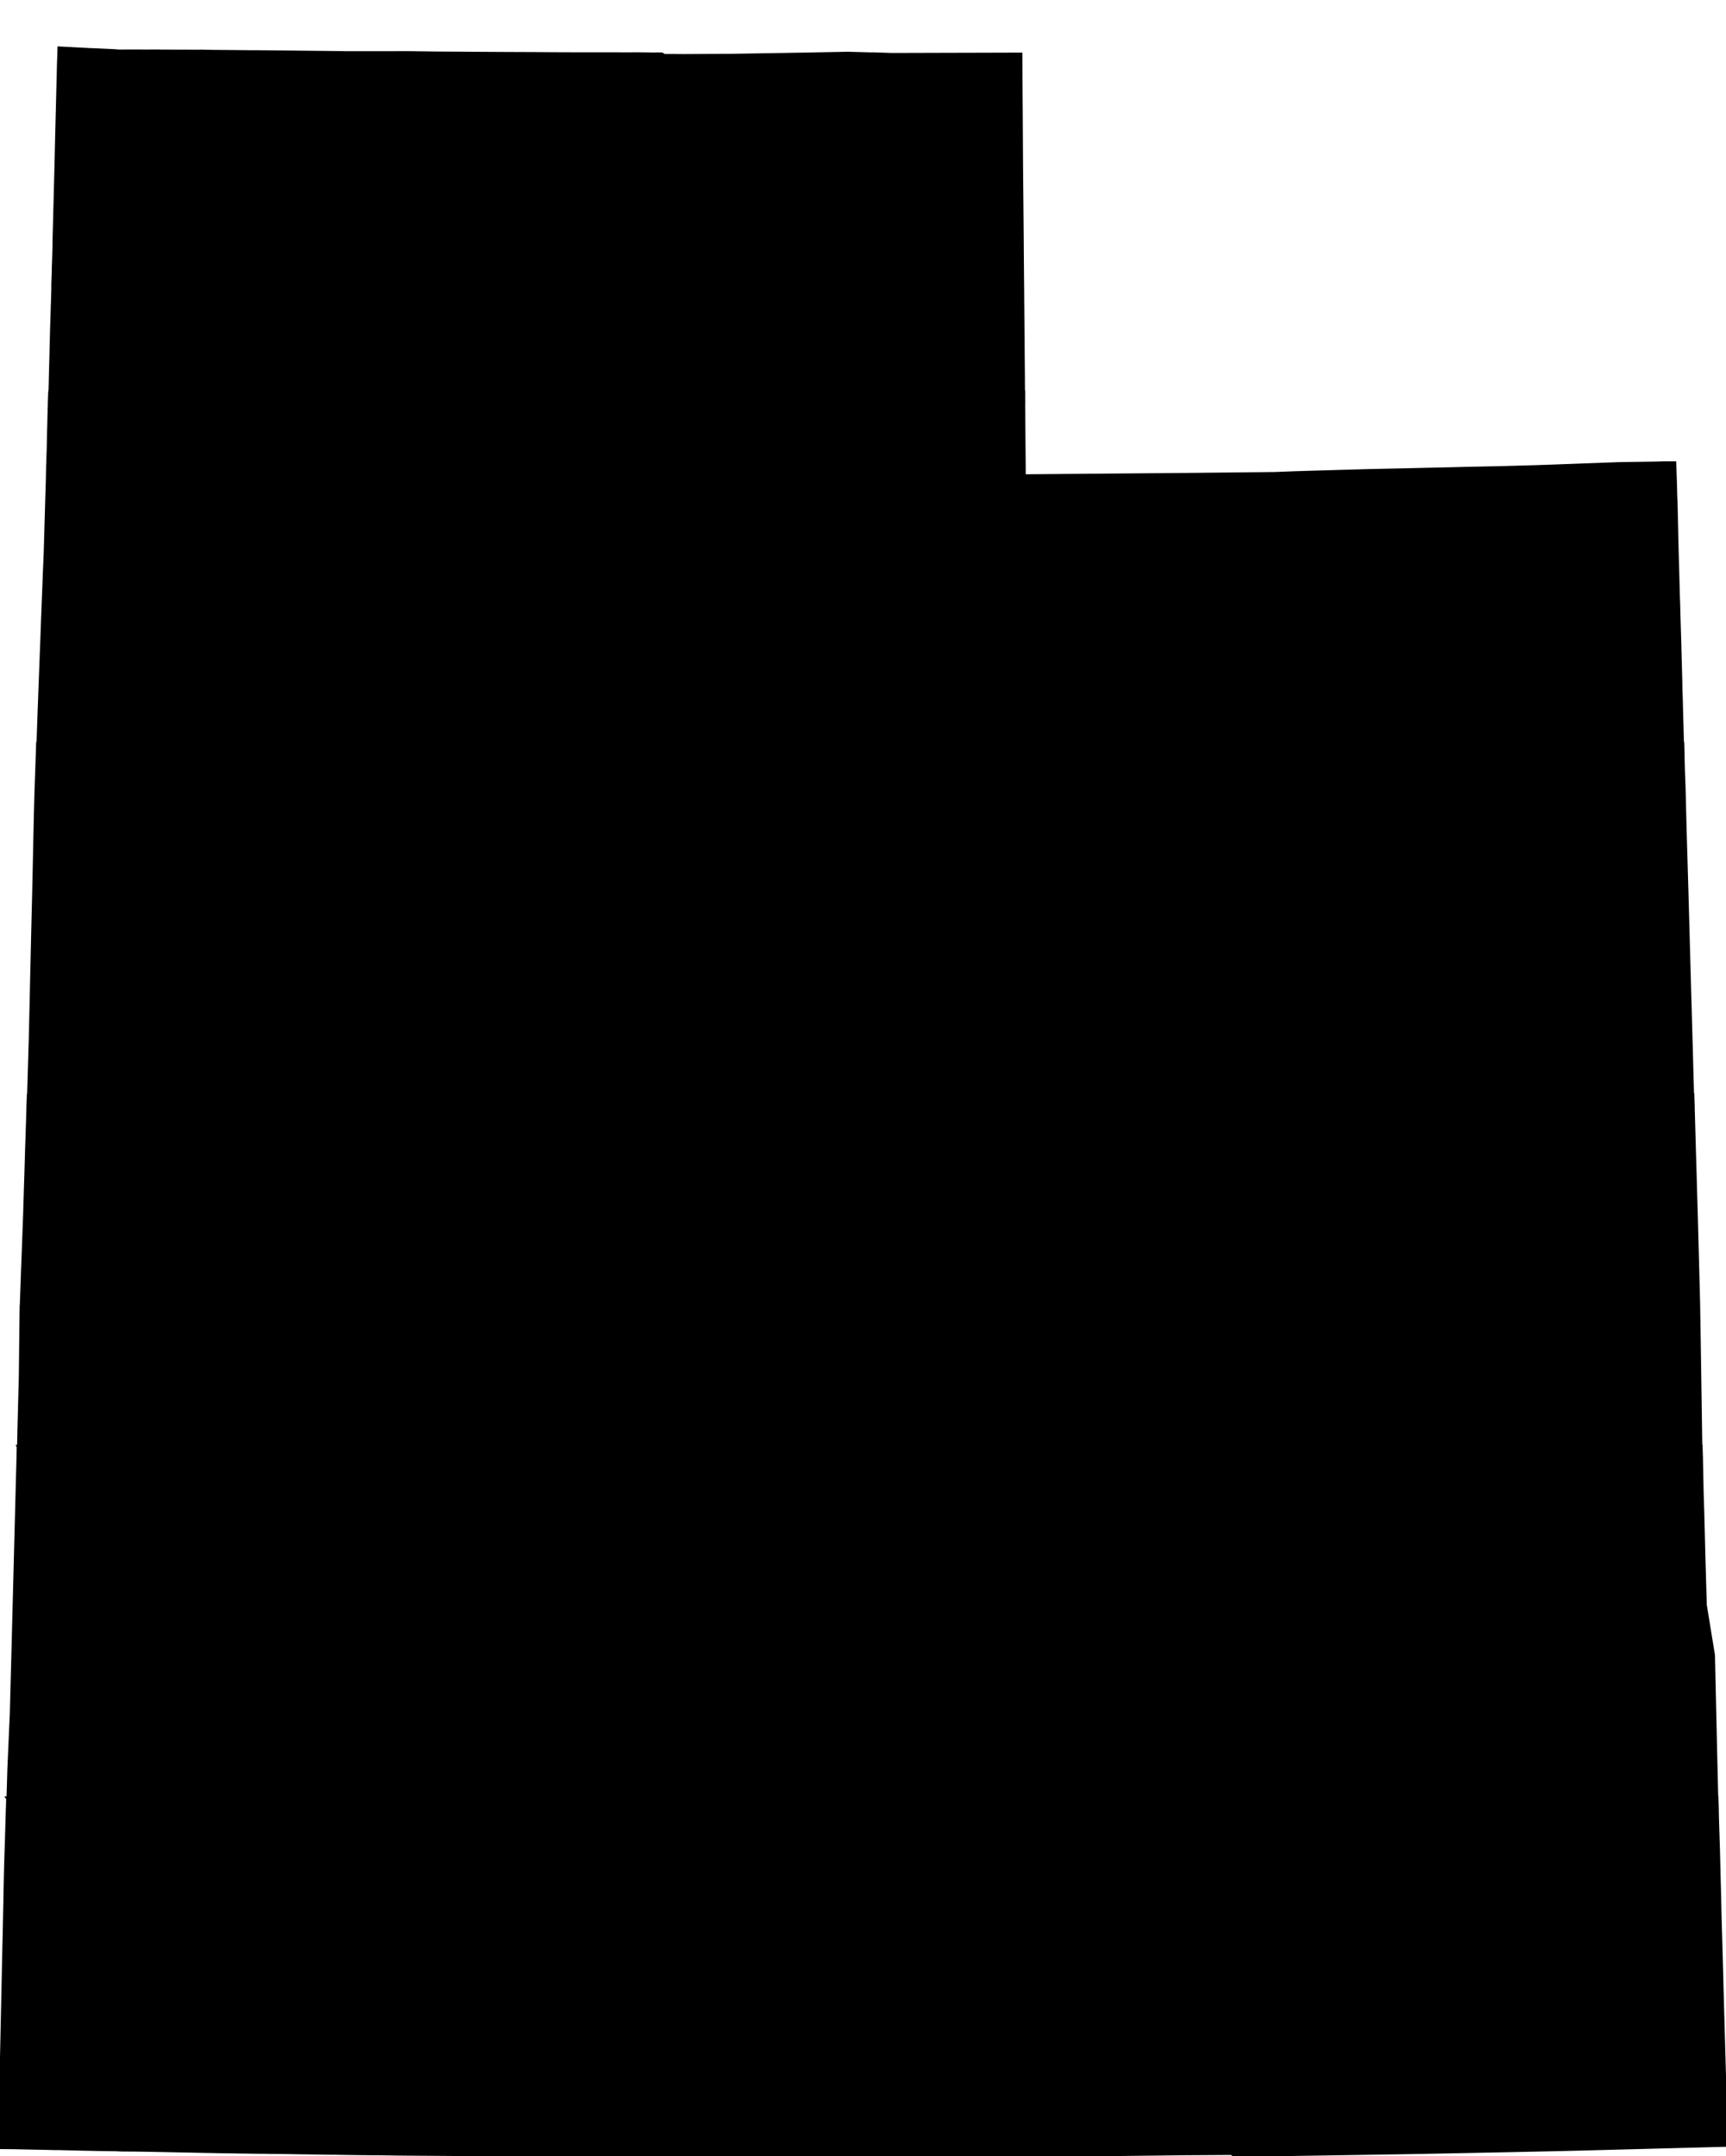 <?xml version="1.0" encoding="UTF-8" standalone="no"?>
<svg
   xmlns:dc="http://purl.org/dc/elements/1.1/"
   xmlns:cc="http://creativecommons.org/ns#"
   xmlns:rdf="http://www.w3.org/1999/02/22-rdf-syntax-ns#"
   xmlns:svg="http://www.w3.org/2000/svg"
   xmlns="http://www.w3.org/2000/svg"
   xmlns:sodipodi="http://sodipodi.sourceforge.net/DTD/sodipodi-0.dtd"
   xmlns:inkscape="http://www.inkscape.org/namespaces/inkscape"
   width="4456.812"
   height="5566.406"
   viewBox="0 0 4456.812 5566.406"
   id="svg2"
   version="1.1"
   inkscape:version="0.48.1 "
   sodipodi:docname="AJAX.svg">
  <defs
     id="defs18" />
  <sodipodi:namedview
     pagecolor="#ffffff"
     bordercolor="#666666"
     borderopacity="1"
     objecttolerance="10"
     gridtolerance="10"
     guidetolerance="10"
     inkscape:pageopacity="0"
     inkscape:pageshadow="2"
     inkscape:window-width="1280"
     inkscape:window-height="1004"
     id="namedview16"
     showgrid="false"
     fit-margin-top="0"
     fit-margin-left="0"
     fit-margin-right="0"
     fit-margin-bottom="0"
     inkscape:zoom="0.048678687"
     inkscape:cx="5779.886"
     inkscape:cy="-321.43093"
     inkscape:window-x="-8"
     inkscape:window-y="-8"
     inkscape:window-maximized="1"
     inkscape:current-layer="svg2" />
  <path
	 style="fill:#000000"
	 stroke="#000000"
	 stroke-width="10"
	 transform="translate(0, 125)"
     d="m 153.406,0 -0.594,22.094 -0.125,1.719 -0.594,15 -0.406,17.781 -0.781,31.219 -1.219,49.5 -0.781,31.188 -0.406,15.188 -0.812,32.812 -0.781,32.688 -1.094,47.406 -0.406,16.719 -0.5,18.594 -1.219,46.906 L 143.312,395 142,444.5 l -0.406,16.594 -0.406,13.5 -0.094,3.094 -0.406,13.125 0,2.094 -0.094,8.406 0,5.094 -0.094,2.594 -0.312,13.5 -0.094,3.688 -0.5,16.625 -0.594,16.094 -0.312,10 0,7.687 -0.375,8.406 -0.125,5.188 -0.5,13 -0.188,3.125 0,14 -0.094,3.188 -0.406,16.594 -0.5,16.219 -0.5,11.375 -0.094,6.719 -0.313,9.406 -0.094,4.188 -0.406,11.406 -0.094,3.281 -0.5,14.406 -0.094,2.719 -0.406,16.094 -0.406,16.187 -0.5,18.594 -0.281,13.125 -0.406,16.188 -0.5,17.094 -0.406,16.094 -0.406,16.219 -0.406,17.594 -0.375,14.188 -0.406,11.812 0,4.812 -0.5,12.781 -0.031,1.781 2512.5,0 -0.469,-54.875 0,-9.812 -0.719,-77.094 -0.094,-15.687 -0.187,-16.094 -0.219,-32.719 -0.188,-17.187 -0.094,-15.594 -0.219,-16.125 -0.188,-31.281 -0.906,-97.313 -0.281,-43.781 -1.625,-171.5 -0.5,-81.219 -0.188,-30.781 -0.188,-32.312 -0.625,-82.188 -0.375,-71 -323.812,0.875 -9.094,0 -49,-1.594 -4.406,0.219 -5.594,-0.219 -53.219,-1.5 -0.875,0 -114.219,2.219 -186.5,3.094 -122.906,0.687 -11.188,-0.094 -13.188,-0.094 -25.719,0 -6.594,-4 -6.5,-0.094 -14.406,0.188 -1.094,0 -8.688,-0.188 -27.125,-0.312 -41.875,0.094 -20.125,-0.094 -94.188,0 -53.594,-0.188 -50.094,-0.312 -13,-0.094 -79.406,-0.313 -81.906,-0.5 -12.812,-0.094 -76.781,-0.5 -68,-0.906 -8.406,-0.094 -6.5,0 -30.688,0.094 -48.125,0 -15.875,0.094 -59.406,0 -2.719,-0.188 -3.375,-0.094 -15.906,-0.219 -204.906,-2.094 -20.312,0 -11.375,-0.187 -4,0 -33.812,-0.313 -47.094,-0.406 -26.094,-0.594 -8.719,0.094 -9.781,0 -30.719,-0.094 -37.281,-0.094 -17.406,-0.094 -9.219,-0.219 -7.688,0 -16.906,0.125 -56.781,-0.125 -16.406,0.219 -0.5,0 -14.813,-1 -2.594,-0.219 -30.188,-1.375 -15.312,-0.719 -16.406,-0.594 -3,-0.188 L 210.185,2.998 194.904,2.185 175.31,1.092 153.404,-0.002 z"
     id="rect4"
     inkscape:connector-curvature="0" />
  <path
	 style="fill:#000000"
	 stroke="#000000"
	 stroke-width="10"
	 transform="translate(0, 100)"
     d="m 129.375,912.375 -0.062,2.031 -0.5,16.187 -0.406,16.594 -0.5,10.312 0.094,7.312 -0.5,8.781 0,5.313 -0.312,10.781 -0.094,5.906 -0.406,12.813 -0.094,4.281 -0.281,15.719 -0.406,17.094 -0.406,16.594 -0.5,14.094 -0.406,11.812 0,4.906 -0.594,10.187 -0.094,6.906 -0.313,16.094 -0.281,16.219 -0.312,7.688 -0.688,23 -0.5,16.094 -4,139.594 -0.219,3.125 -0.687,18.188 -1.313,29.688 -0.781,21.5 -1.125,28.906 -3.188,82 -0.188,7 -0.906,24.813 -2.094,54.187 -5.219,139.219 -3.75,107.594 4245.625,0 -0.969,-36.719 -0.906,-32.188 -0.5,-18.5 -0.5,-16.688 -0.781,-33.312 -0.625,-16.188 -0.281,-8.5 -0.219,-5.906 -0.188,-18.313 -1.188,-42.781 -1.312,-50.812 -0.094,-2.094 -0.406,-15.5 -0.594,-18.094 -1.406,-46.5 -0.094,-3.406 -0.219,-12.813 -1.094,-32 -1.688,-63 -0.594,-19.687 -0.406,-15.594 -1.219,-45 -0.375,-21.5 0,-2.219 -0.406,-14.906 -0.594,-31 -0.625,-18.875 -0.094,-7.812 -0.781,-17.906 -0.5,-23.406 -1.906,-57.875 -27.094,0.094 -18,0.594 -13.219,0.188 -65.594,1 -18.906,0.312 -0.688,0 -13.219,0.5 -174.188,6.406 -22,0.687 -1.906,0.094 -28.781,0.812 -3.125,0.094 -67.094,1.906 -2,0 -29.781,0.594 -14.312,0.313 -10.313,0.187 -11.688,0.219 -16.406,0.375 -33.781,0.906 -68.719,1.5 -63.5,1.5 -46.906,1 -48.875,1.094 -40.719,1.219 -7.406,0.187 -87,2.5 -28.781,0.906 -19.406,0.594 -45.688,1.813 -3.406,0.094 -178.812,1.906 -4.094,0 -12.406,0.187 -15.781,0.094 -15.906,0.219 -0.812,0 -15.094,0.094 -7.188,0.094 -4.125,0 -4.094,0.094 -0.188,0 -16.719,0.125 -15.875,0.188 -16.406,0.094 -112.219,0.906 -35.375,0.312 -192.125,1.594 -1.812,-217.031 -2512.5,0 z"
     id="rect6"
     inkscape:connector-curvature="0" />
  <path
	 style="fill:#000000"
	 stroke="#000000"
	 stroke-width="10"
	 transform="translate(0, 75)"
     d="M 98.344,1844.906 93.906,1973.188 92.5,2026.312 91.312,2081.5 88,2233.188 l -2.094,85.125 -3.313,143.094 -0.687,32.688 -2.594,111.594 -3.406,114.812 -1.688,56.938 4295.875,0 -0.406,-13.625 -0.594,-20.906 -2,-72 -0.406,-16.094 -2.281,-81.625 -1.594,-58.375 -0.312,-7 -1.5,-56.406 -0.906,-32.719 -0.5,-16.688 -4.406,-161.094 -0.375,-14.094 -1.906,-64.906 -1.594,-53.5 -0.906,-32.719 -0.406,-12 -0.094,-4.094 -2.5,-100.906 -1.594,-42.188 -0.406,-16.094 -0.312,-10.094 -0.188,-8.5 -0.812,-31.719 -0.125,-5.187 -4245.625,0 z"
     id="rect8"
     inkscape:connector-curvature="0" />
  <path
	 style="fill:#000000"
	 stroke="#000000"
	 stroke-width="10"
	 transform="translate(0, 50)"
     d="M 74.219,2777.438 73.5,2802 l -0.5,16.094 -1.688,53.594 -0.906,28 -0.594,16.625 -0.812,28.375 -1.594,52.625 -0.5,14.594 -2.094,69.406 0,1.281 -4,107.906 -1.406,35.812 -2.594,73.688 -0.625,16.594 -0.5,7.312 0,1.188 -0.594,47.594 -0.406,32.719 -0.688,62.906 -0.188,15.094 -0.219,20.594 -0.094,1.5 -1.188,47.812 -0.906,30.688 -0.094,7 -1.312,49.906 -0.906,40.281 -0.75,28.781 4343.094,0 -0.844,-30.469 -4.281,-283.812 -0.219,-14.094 -0.094,-4.906 -0.188,-10.188 0.094,-6.906 -0.406,-9.188 -0.5,-35.094 -0.406,-14.219 -0.406,-16.094 -2.094,-81.094 -0.406,-15.594 -2,-73.406 -0.188,-7.594 -0.406,-16.125 -2.406,-80.5 -0.375,-16.094 -2.406,-81 -0.094,-4.5 -2.625,-92.688 -0.781,-28.219 -0.312,-10.75 -4295.875,0 z"
     id="rect10"
     inkscape:connector-curvature="0" />
  <path
	 style="fill:#000000"
	 stroke="#000000"
	 stroke-width="10"
	 transform="translate(0, 25)"
     d="m 48.344,3709.969 -1.437,54.219 -0.406,13.5 -0.5,19.719 -10.094,388.906 -1.406,54.781 -0.688,25.219 -3.406,130.281 -0.094,2.313 -6.125,138.594 -0.094,2.188 -3.094,102.812 4411.438,0 -2.031,-83.688 -1.719,-72.5 -0.094,-7.125 -0.281,-9.594 -0.5,-22.594 -1.125,-48.812 -0.375,-16.094 -2.812,-126.406 -0.188,-8 -21,-128.781 -1.812,-59.406 -0.688,-24.188 -0.812,-28.625 -0.812,-30.188 -0.375,-16.094 -1,-39.812 -0.312,-9.094 -0.906,-38.188 -0.094,-1 -1.312,-41.312 -0.281,-11.594 -0.312,-16.094 -1,-48.312 -0.094,-5.5 -1.062,-39.531 -4343.094,0 z"
     id="rect12"
     inkscape:connector-curvature="0" />
  <path
	 style="fill:#000000"
	 stroke="#000000"
	 stroke-width="10"
     d="m 21,4642.5 -0.688,23.312 -0.125,1.688 -2.094,69.688 -0.5,16.625 -1.594,49.781 -0.688,23.594 0,1.812 -0.906,39.5 L 14,4893 l -0.312,17.094 -0.875,40.906 -1,48.312 L 11.188,5023.5 0,5542.812 l 39.312,0.375 15.375,0.406 48.812,1 15.906,0.313 16.406,0.406 4.188,0.094 11.688,0 22.625,0.594 17.375,0.406 8.219,0.187 1.781,0.094 14.125,0.312 17.5,0.312 14.781,0.375 2.094,0 41,0.625 7.719,0.094 1.094,0 9.688,0.5 4.625,0.187 14.375,0.094 16.406,0.125 3.094,0 15.406,0.188 13.313,0.188 81.594,1.625 18.5,0.375 13.812,0.219 15.875,0.406 32.812,0.594 29.812,0.594 18,0.312 16.375,0.188 17.406,0.312 16.406,0.188 34.406,0.5 13.281,0 3.625,0.188 12.375,0.125 18.406,0.188 15.906,0.188 4.094,0 27.719,0.5 15.875,0.219 3.125,0 13.375,0.187 17.906,0.313 32.813,0.5 15.406,0.094 15.875,0.312 3.125,0 16.375,0.281 31.312,0.406 1.594,0 30.813,0.312 7.094,0 13.094,0.094 12.094,0.187 24.125,0.406 30.281,0.312 41.5,0.281 69.813,0.5 34.906,0.594 73.281,0.719 71.906,0.687 41,0.313 45.688,0.406 73.906,0.5 105.594,1 13.406,0.094 19,0.187 15.906,0.219 49.188,0.375 11.812,0 18.5,0.219 15.906,0.094 3.187,0 40.406,0.312 4.094,0 24.094,0.094 128.812,0 9,-0.094 6.906,0 65.187,-0.312 13.813,-0.094 37.5,0.281 2,0 14.906,-0.188 9.781,0.094 14.813,0.313 19,-0.219 15.906,-0.188 19.5,-0.094 66.688,-0.406 74.406,-0.094 16.406,-0.406 17,0 40,-0.406 0.781,0 11.5,-0.406 19.5,0 8.719,0.125 15.375,0 16.406,0.094 9.313,-0.219 3.594,0 18.906,0.219 5.687,0 73.406,-0.813 1.5,0.094 3.094,0.312 1.5,-0.094 3.594,-0.094 5.125,-0.125 72.375,-0.781 151.312,-1.406 119.188,-1.312 23,-0.281 103.125,-1.219 63.094,-0.375 52.906,-0.312 1,0 6.094,4.688 9.688,-0.094 119.094,-1.594 290.406,-4.594 60,-1 204.219,-4 163.688,-3.5 41.094,-1 382.219,-10 -7.406,-264.906 -0.906,-32.688 -0.906,-32.219 -0.906,-30.687 -0.375,-16.594 -0.719,-23.906 -0.781,-30.594 -0.406,-15.719 -1.906,-69.406 -0.188,-6.875 -0.219,-7.625 -1,-33.281 -0.594,-22.719 -1.688,-71.875 -0.312,-12.5 -0.094,-2.625 -0.406,-14.594 -0.312,-13 -1.188,-49.906 -0.094,-5 -0.406,-13 -2.188,-68.094 -0.406,-17.594 -0.969,-39 -4411.438,0 z"
     id="rect14"
     inkscape:connector-curvature="0" />
</svg>
